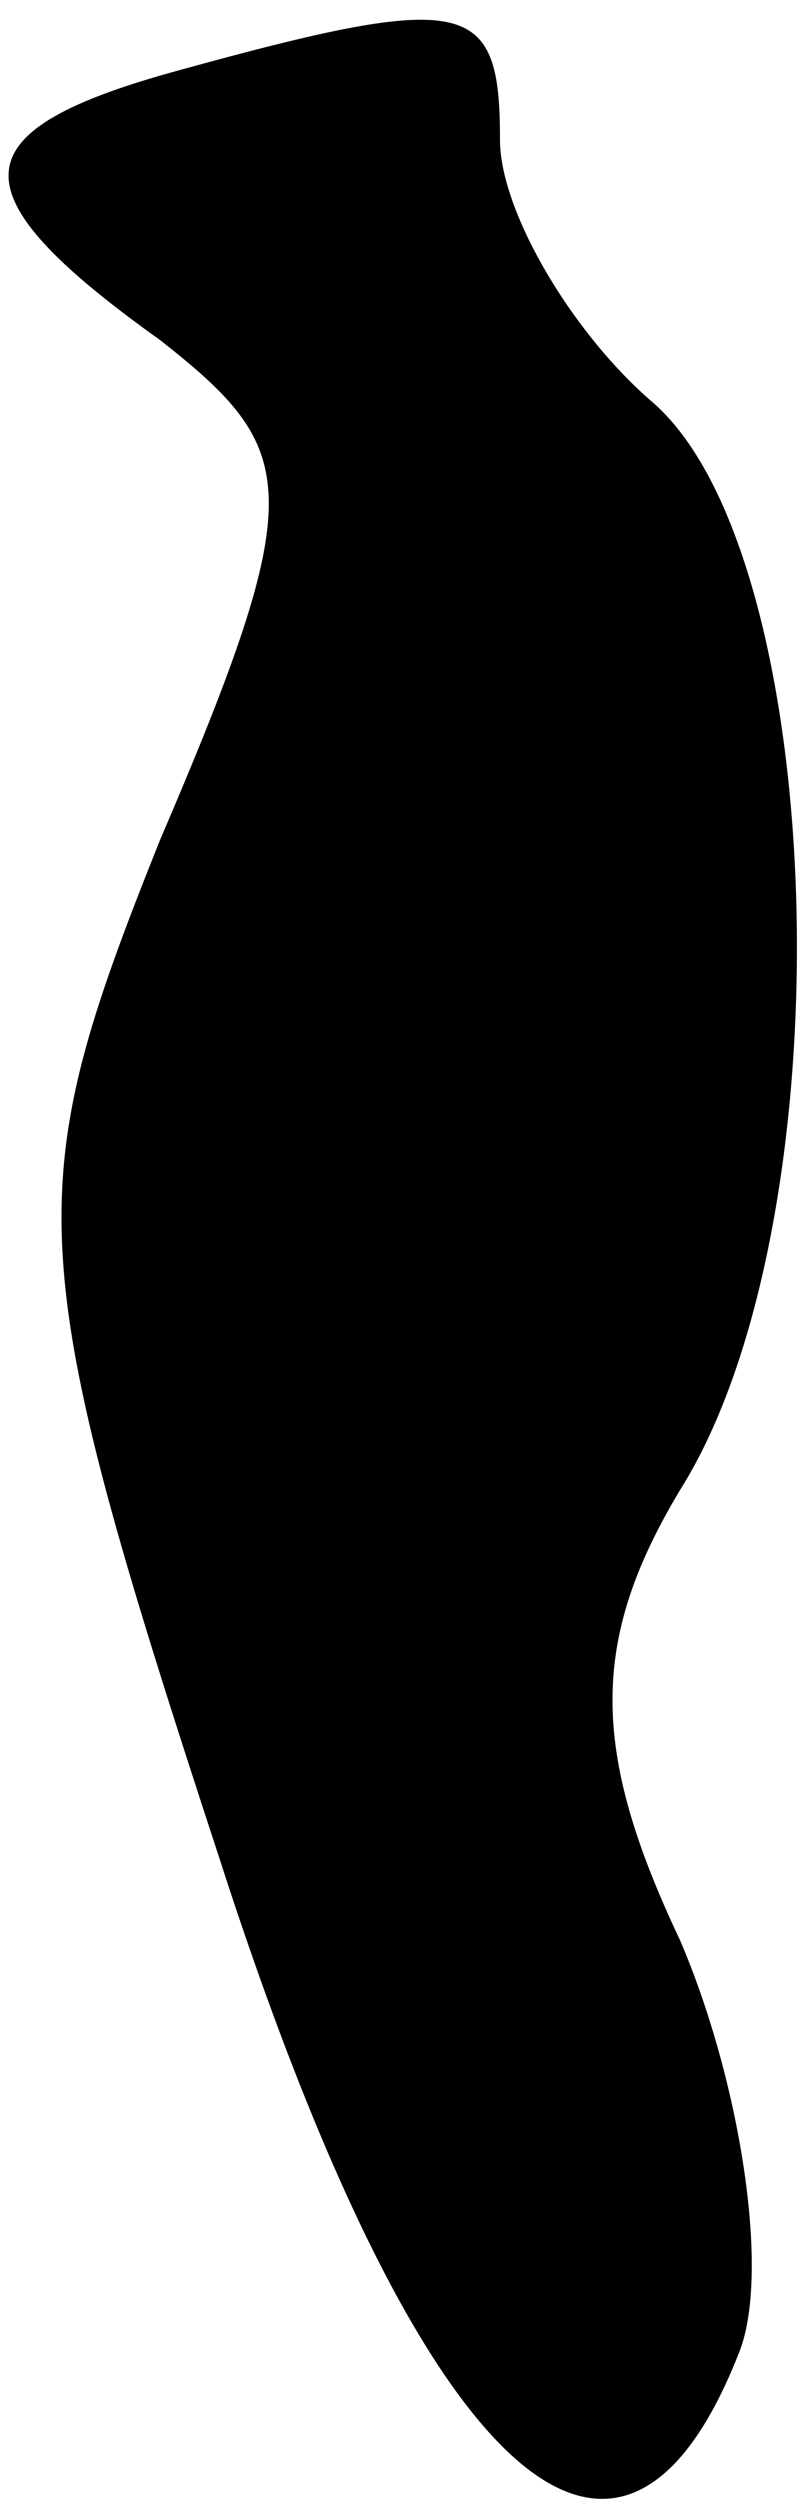 <?xml version="1.0" standalone="no"?>
<!DOCTYPE svg PUBLIC "-//W3C//DTD SVG 20010904//EN"
 "http://www.w3.org/TR/2001/REC-SVG-20010904/DTD/svg10.dtd">
<svg version="1.0" xmlns="http://www.w3.org/2000/svg"
 width="8pt" height="25pt" viewBox="0 0 8 25"
 preserveAspectRatio="xMidYMid meet">
<g transform="translate(0,25) scale(0.1,-0.1)"
fill="#000000" stroke="none">
<path fill="#000000" stroke="none" d="M18 243 c-22 -6 -23 -12 -2 -27 14 -11
15 -15 0 -50 -14 -35 -14 -41 6 -102 20 -62 40 -80 52 -49 3 8 0 27 -6 41 -9
19 -9 30 0 45 17 27 15 94 -3 109 -8 7 -15 19 -15 26 0 14 -3 15 -32 7z"/>
</g>
</svg>

